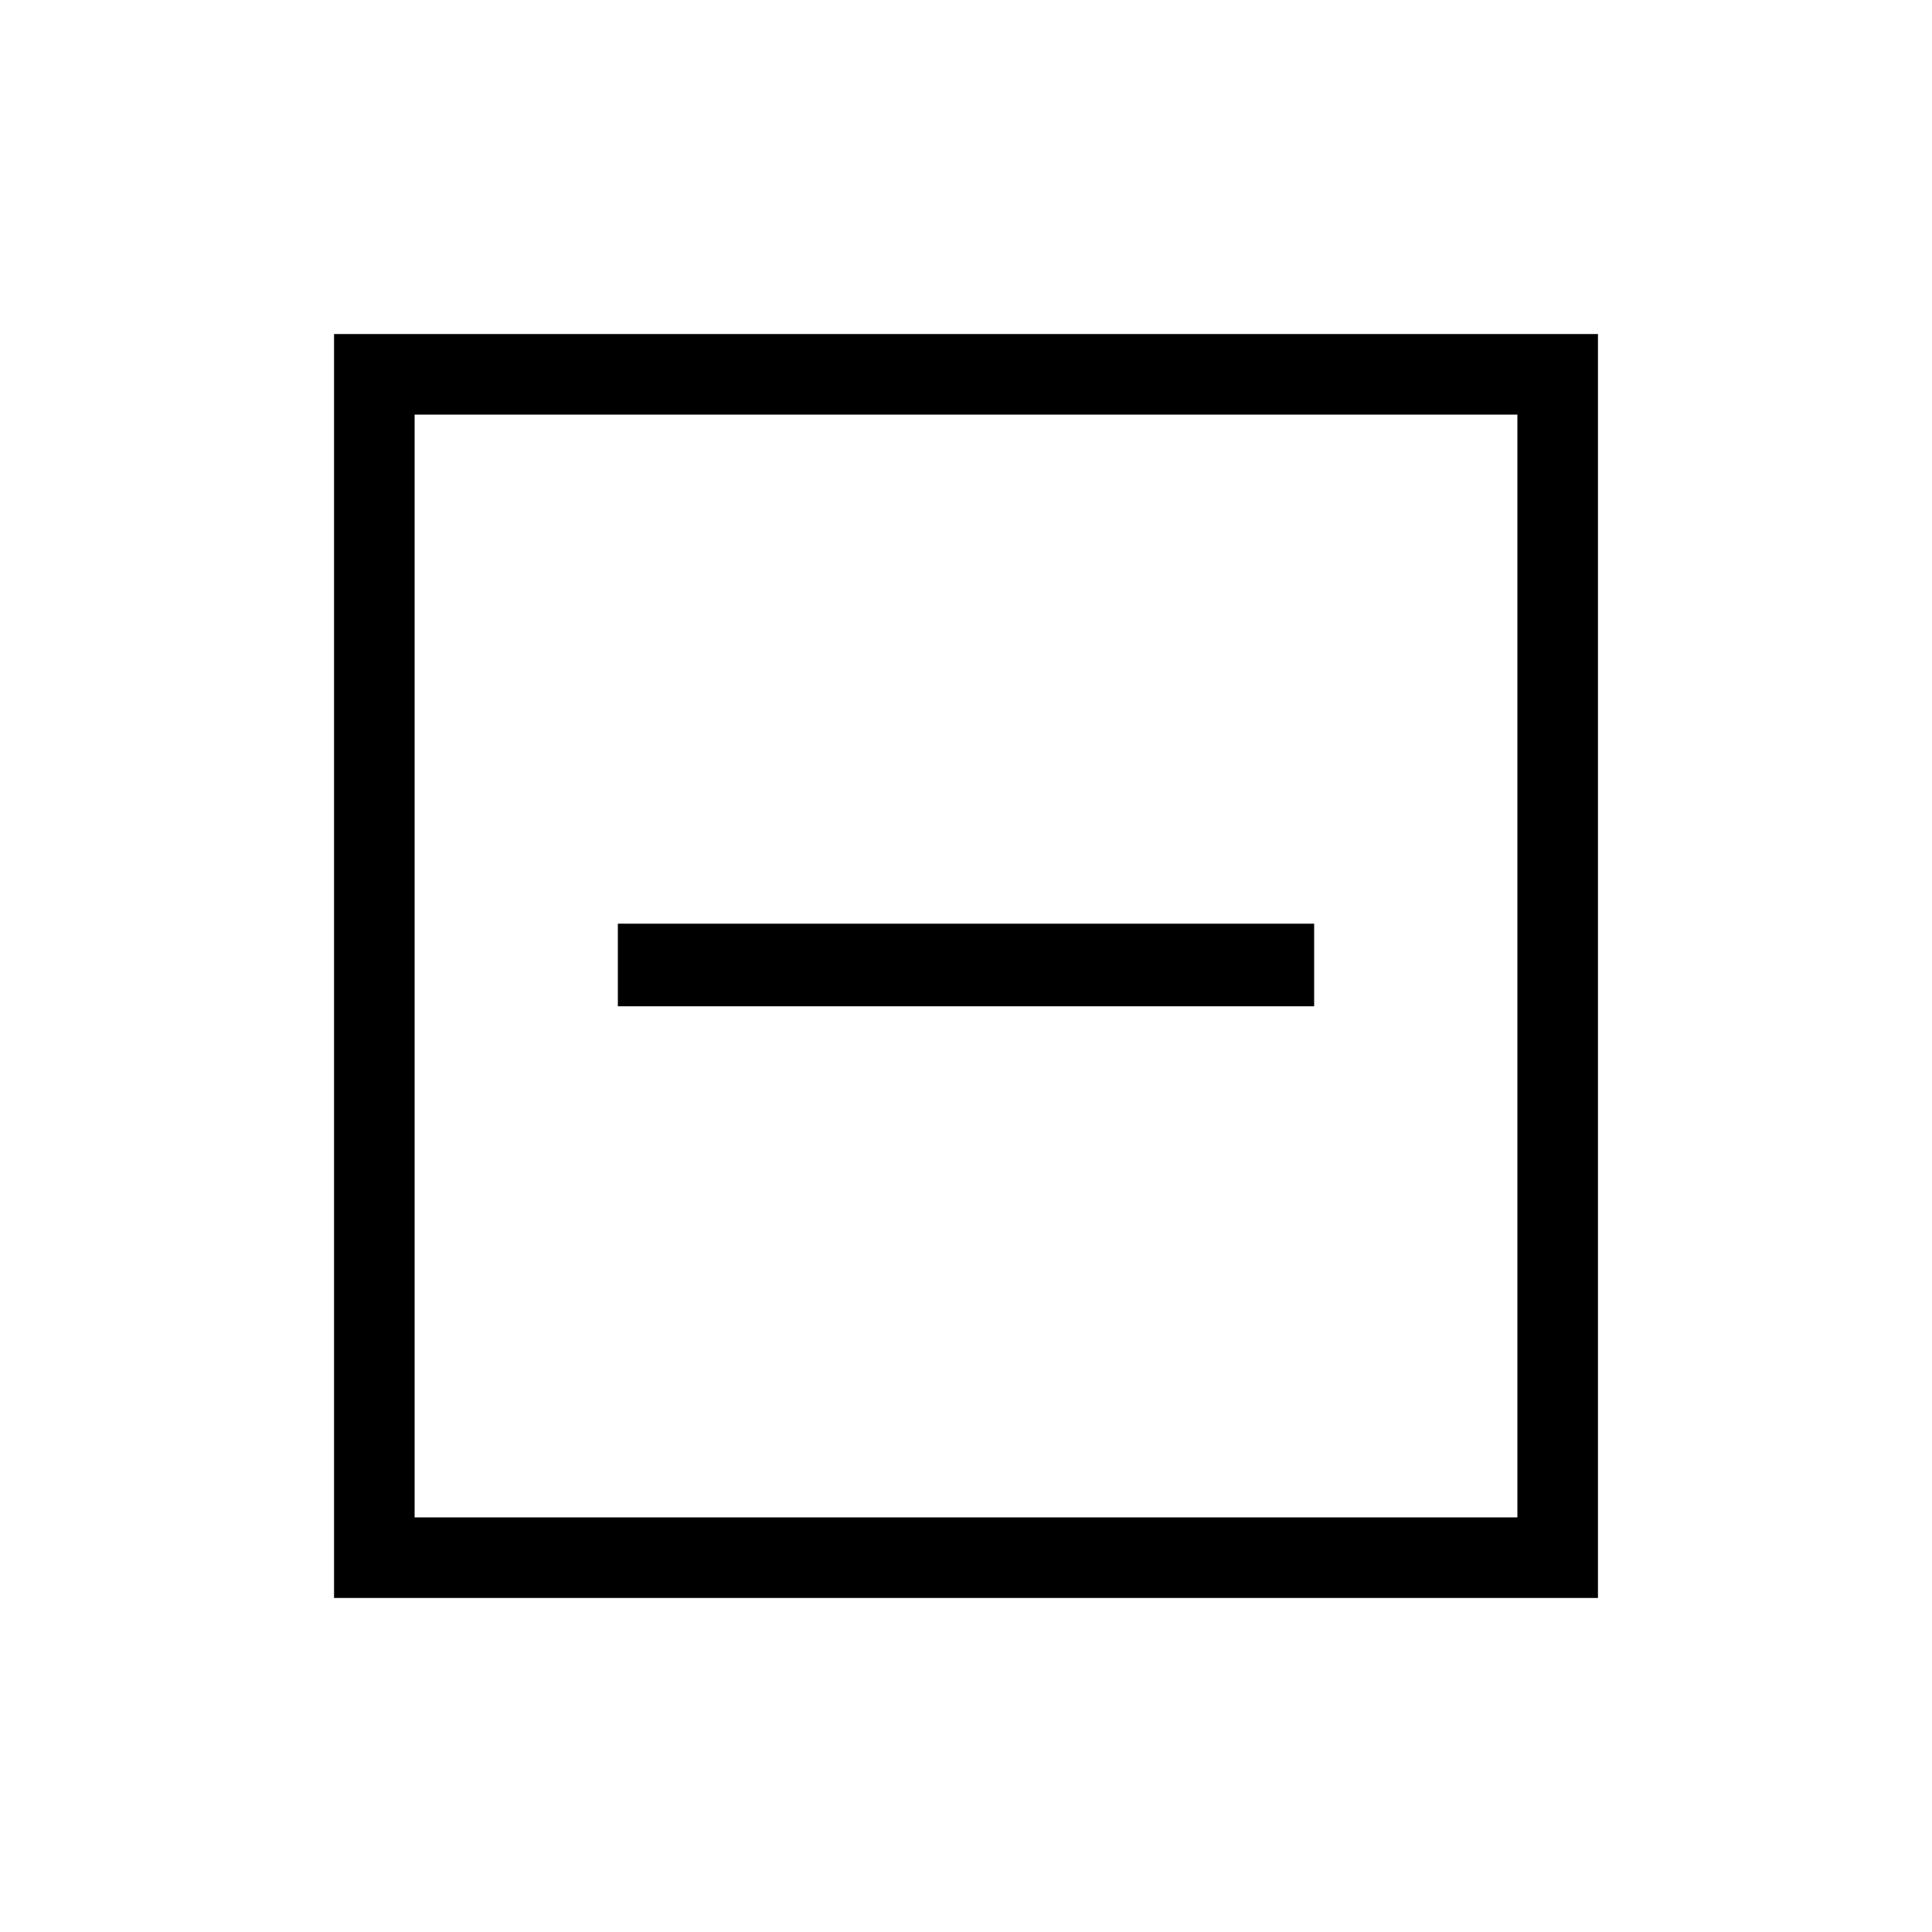<svg xmlns="http://www.w3.org/2000/svg" height="20" width="20"><path d="M6.396 10.417H13.604V9.562H6.396ZM3.458 16.542V3.458H16.542V16.542ZM4.292 15.708H15.708V4.292H4.292ZM4.292 15.708V4.292V15.708Z"/></svg>